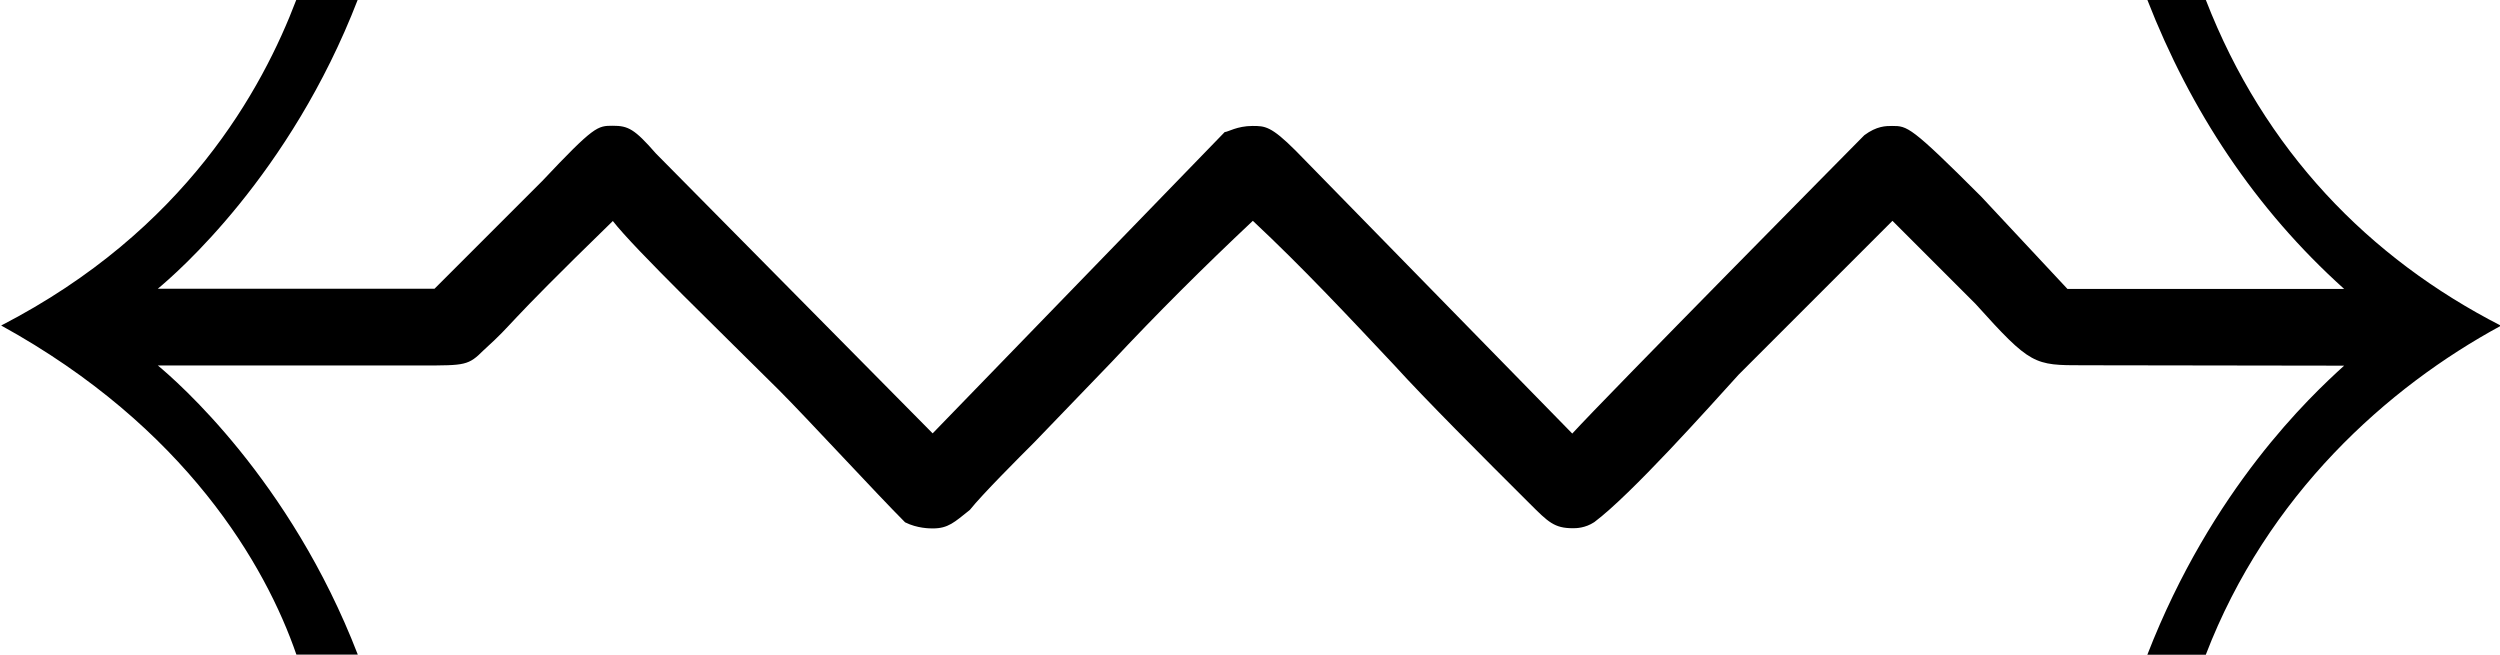 <?xml version="1.0" encoding="UTF-8"?>
<svg fill="#000000" version="1.1" viewBox="0 0 12.703 3.328" xmlns="http://www.w3.org/2000/svg" xmlns:xlink="http://www.w3.org/1999/xlink">
<defs>
<g id="a">
<path d="m12.469-2.297c-0.172 0.156-0.672 0.625-1 1.469h0.297c0.312-0.812 0.922-1.359 1.5-1.672-0.672-0.344-1.203-0.891-1.5-1.656h-0.297c0.219 0.562 0.547 1.062 1 1.469h-1.406l-0.438-0.469c-0.359-0.359-0.375-0.359-0.453-0.359-0.031 0-0.078 0-0.141 0.047-0.031 0.031-1.312 1.328-1.484 1.516l-1.406-1.438c-0.125-0.125-0.156-0.125-0.219-0.125-0.078 0-0.125 0.031-0.141 0.031l-1.484 1.531-1.406-1.422c-0.109-0.125-0.141-0.141-0.219-0.141s-0.094 0-0.359 0.281l-0.547 0.547h-1.406c0.094-0.078 0.672-0.578 1.016-1.469h-0.312c-0.172 0.453-0.562 1.172-1.5 1.656 0.938 0.516 1.344 1.219 1.5 1.672h0.312c-0.344-0.891-0.922-1.391-1.016-1.469h1.344c0.219 0 0.234 0 0.312-0.078 0.172-0.156 0.062-0.078 0.656-0.656 0.109 0.141 0.562 0.578 0.844 0.859 0.141 0.141 0.5 0.531 0.641 0.672 0.062 0.031 0.125 0.031 0.141 0.031 0.078 0 0.109-0.031 0.188-0.094 0.062-0.078 0.25-0.266 0.328-0.344l0.391-0.406c0.234-0.25 0.469-0.484 0.719-0.719 0.25 0.234 0.484 0.484 0.719 0.734 0.156 0.172 0.453 0.469 0.688 0.703 0.094 0.094 0.125 0.125 0.219 0.125 0.016 0 0.062 0 0.109-0.031 0.188-0.141 0.578-0.578 0.734-0.75l0.781-0.781 0.422 0.422c0.281 0.312 0.297 0.312 0.547 0.312z"/>
</g>
</defs>
<g transform="translate(-149.27 -130.61)">
<use x="148.712" y="134.765" xlink:href="#a"/>
</g>
</svg>
